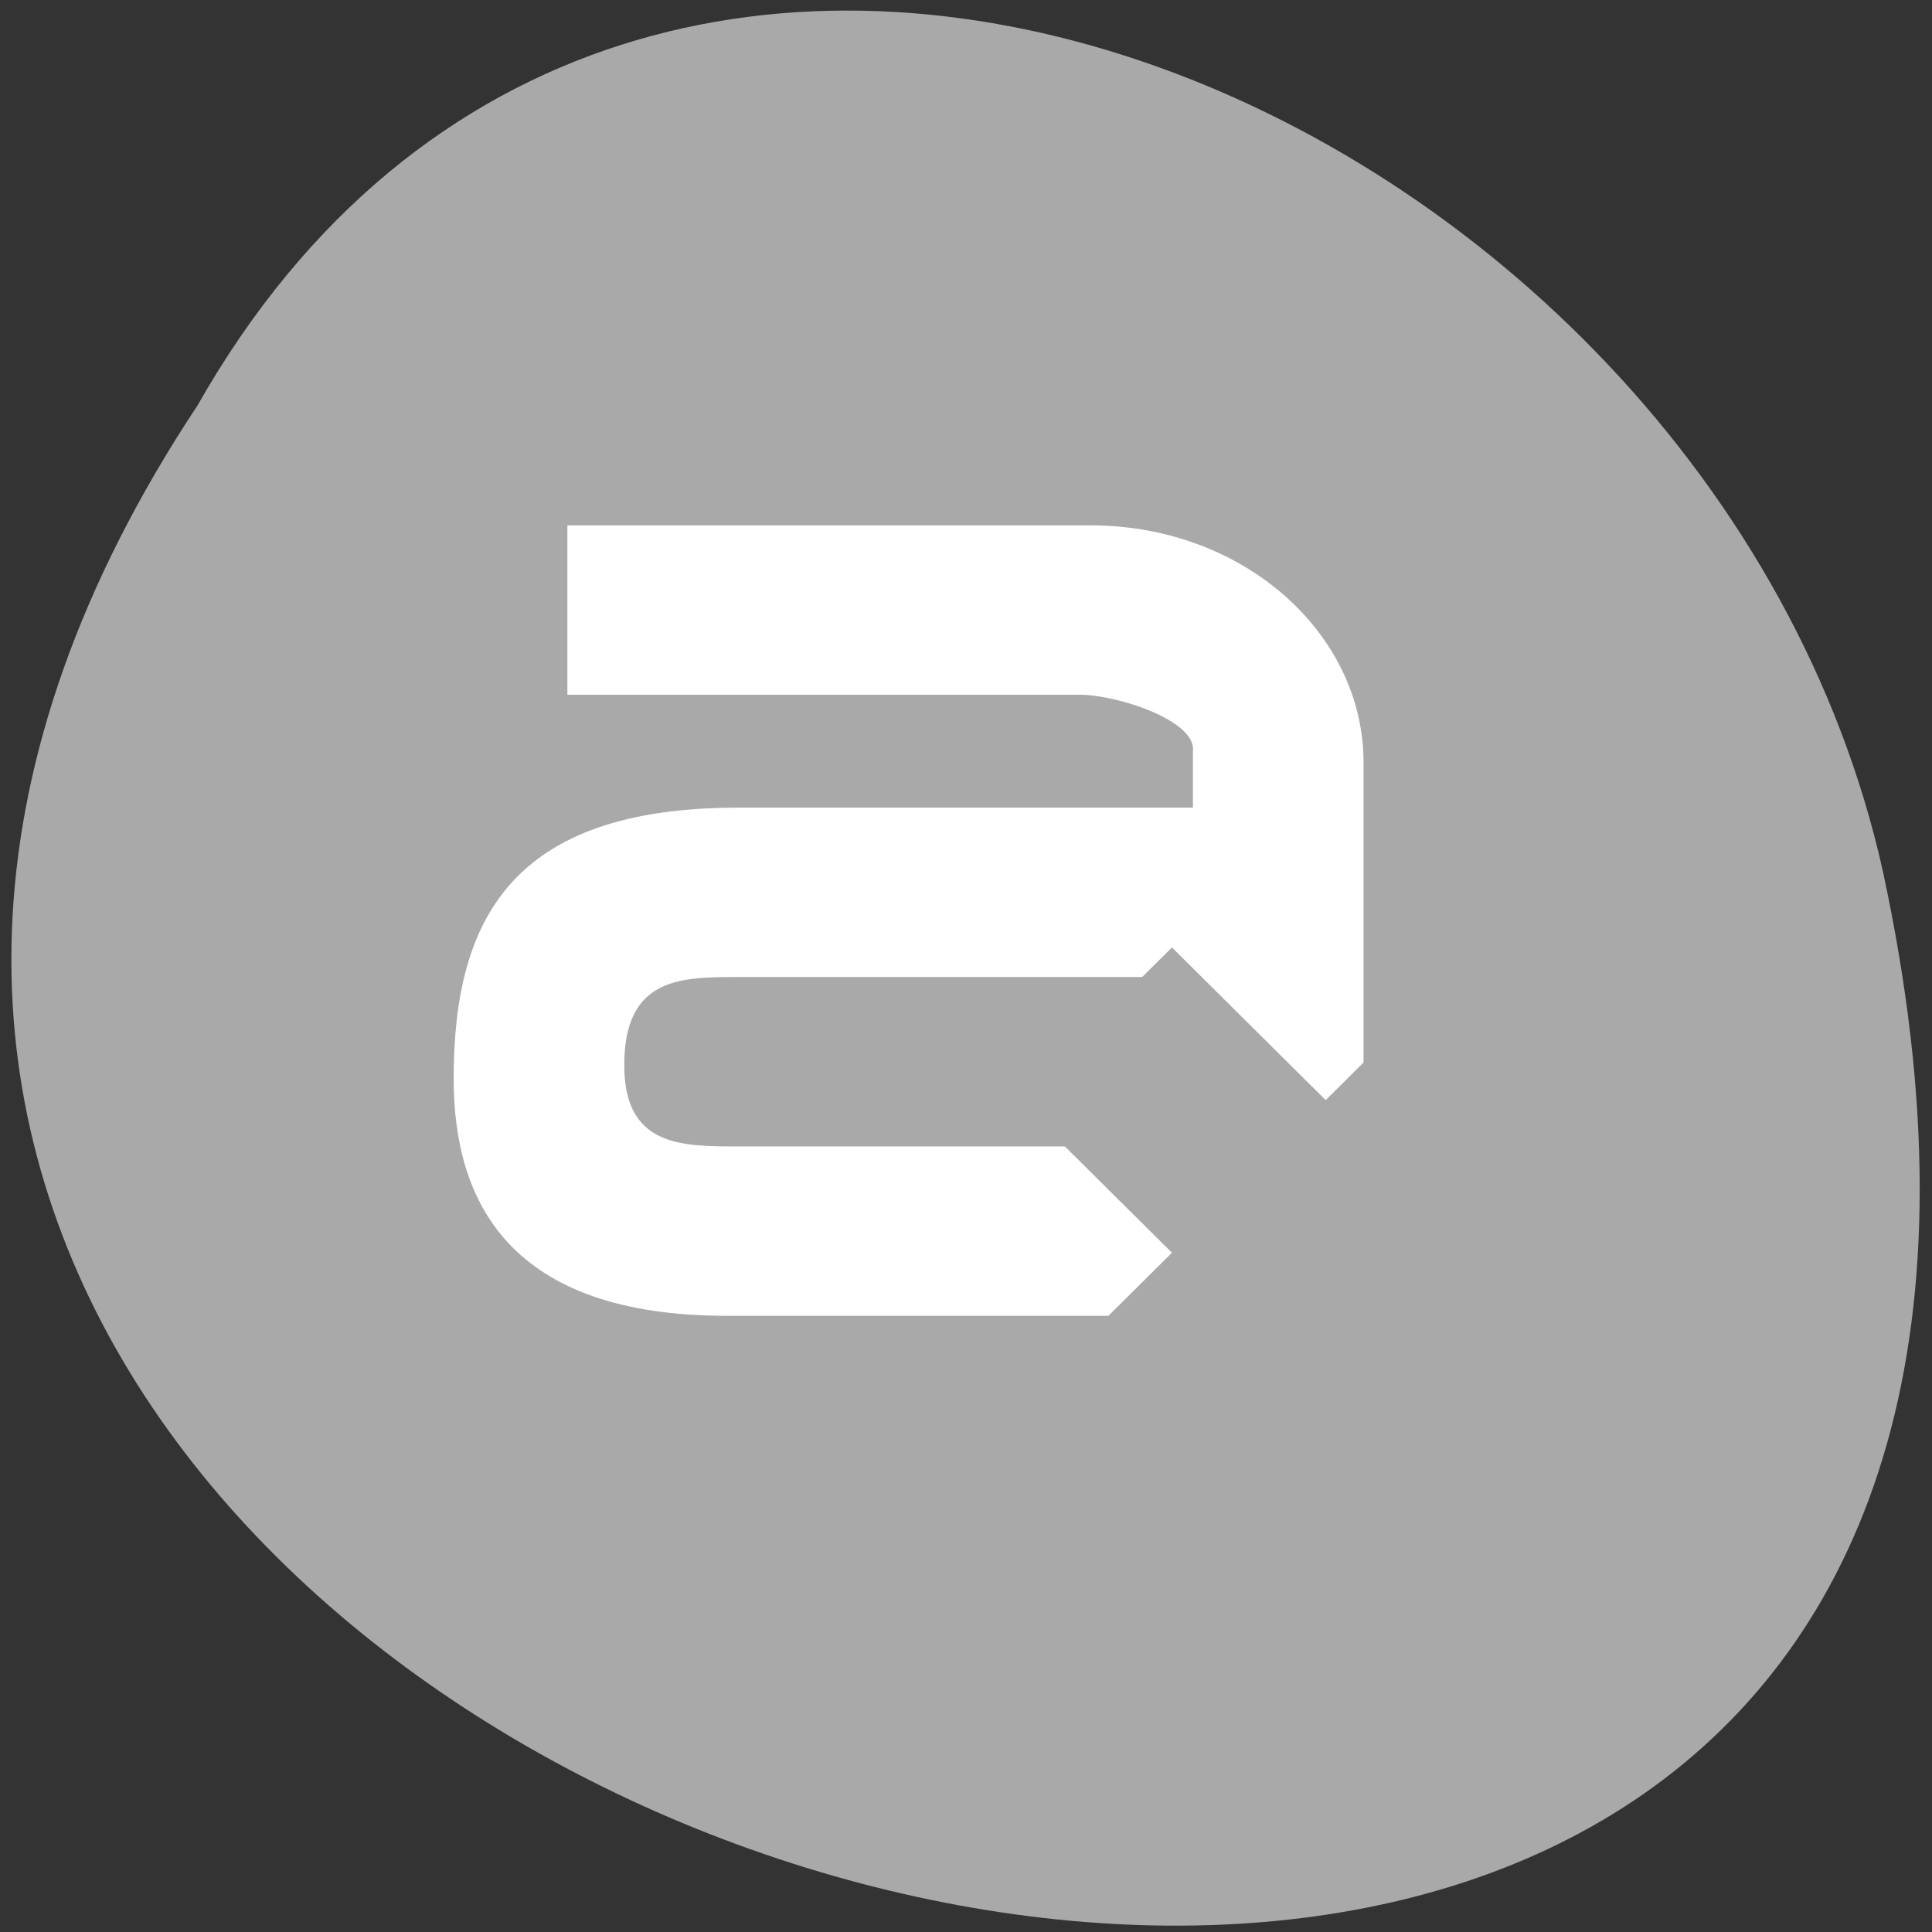 <svg xmlns="http://www.w3.org/2000/svg" viewBox="0 0 256 256"><rect x="0" y="0" width="256" height="256" fill="#333333" stroke="none"/><defs><clipPath><path d="m 74 56.824 h 129 v 139.69 h -129"/></clipPath><clipPath><path d="m 27.707 56.824 h 82.29 v 139.69 h -82.29"/></clipPath><clipPath><path d="m 171 132 h 54.625 v 24 h -54.625"/></clipPath><clipPath><path d="m 148 97 h 77.63 v 24 h -77.62"/></clipPath><clipPath><path transform="matrix(15.333 0 0 11.5 415 -125.5)" d="m -24 13 c 0 1.105 -0.672 2 -1.5 2 -0.828 0 -1.5 -0.895 -1.5 -2 0 -1.105 0.672 -2 1.5 -2 0.828 0 1.5 0.895 1.5 2 z"/></clipPath></defs><g transform="matrix(-0.992 0 0 0.987 254.92 -784.07)" style="fill:#a9a9a9;color:#000"><path d="m 230.59 848.82 c 127.4 193.29 -278.89 312.33 -225.1 62.47 22.922 -103.26 166.67 -165.93 225.1 -62.47 z"/><g transform="matrix(-3.798 0 0 3.79 230.17 818.66)" style="fill:#fff"><path d="m 12 6 v 6 h 18 c 1.371 0 4.133 0.93 4 2 v 2 h -16 c -8 0 -10 4 -10 9.602 0 4.398 2 8.398 9.602 8.398 h 22.398 v -19.602 c 0 -4.574 -4.223 -8.398 -9.602 -8.398 z m 6 16 h 16 v 6 h -16 c -2 0 -4 0 -4 -2.879 0 -3.121 2 -3.121 4 -3.121 z" transform="translate(0.897 6.207)" style="fill:#fff"/><path d="m 50.38 43.38 l -5.407 -5.407 l 5.407 -5.407 l -5.407 -5.407 l -5.407 5.407 l -5.407 -5.407 l -5.407 5.407 l 5.407 5.407 l -5.407 5.407 l 5.407 5.407 l 5.407 -5.407 l 5.407 5.407 z" style="fill:#a9a9a9"/></g></g></svg>